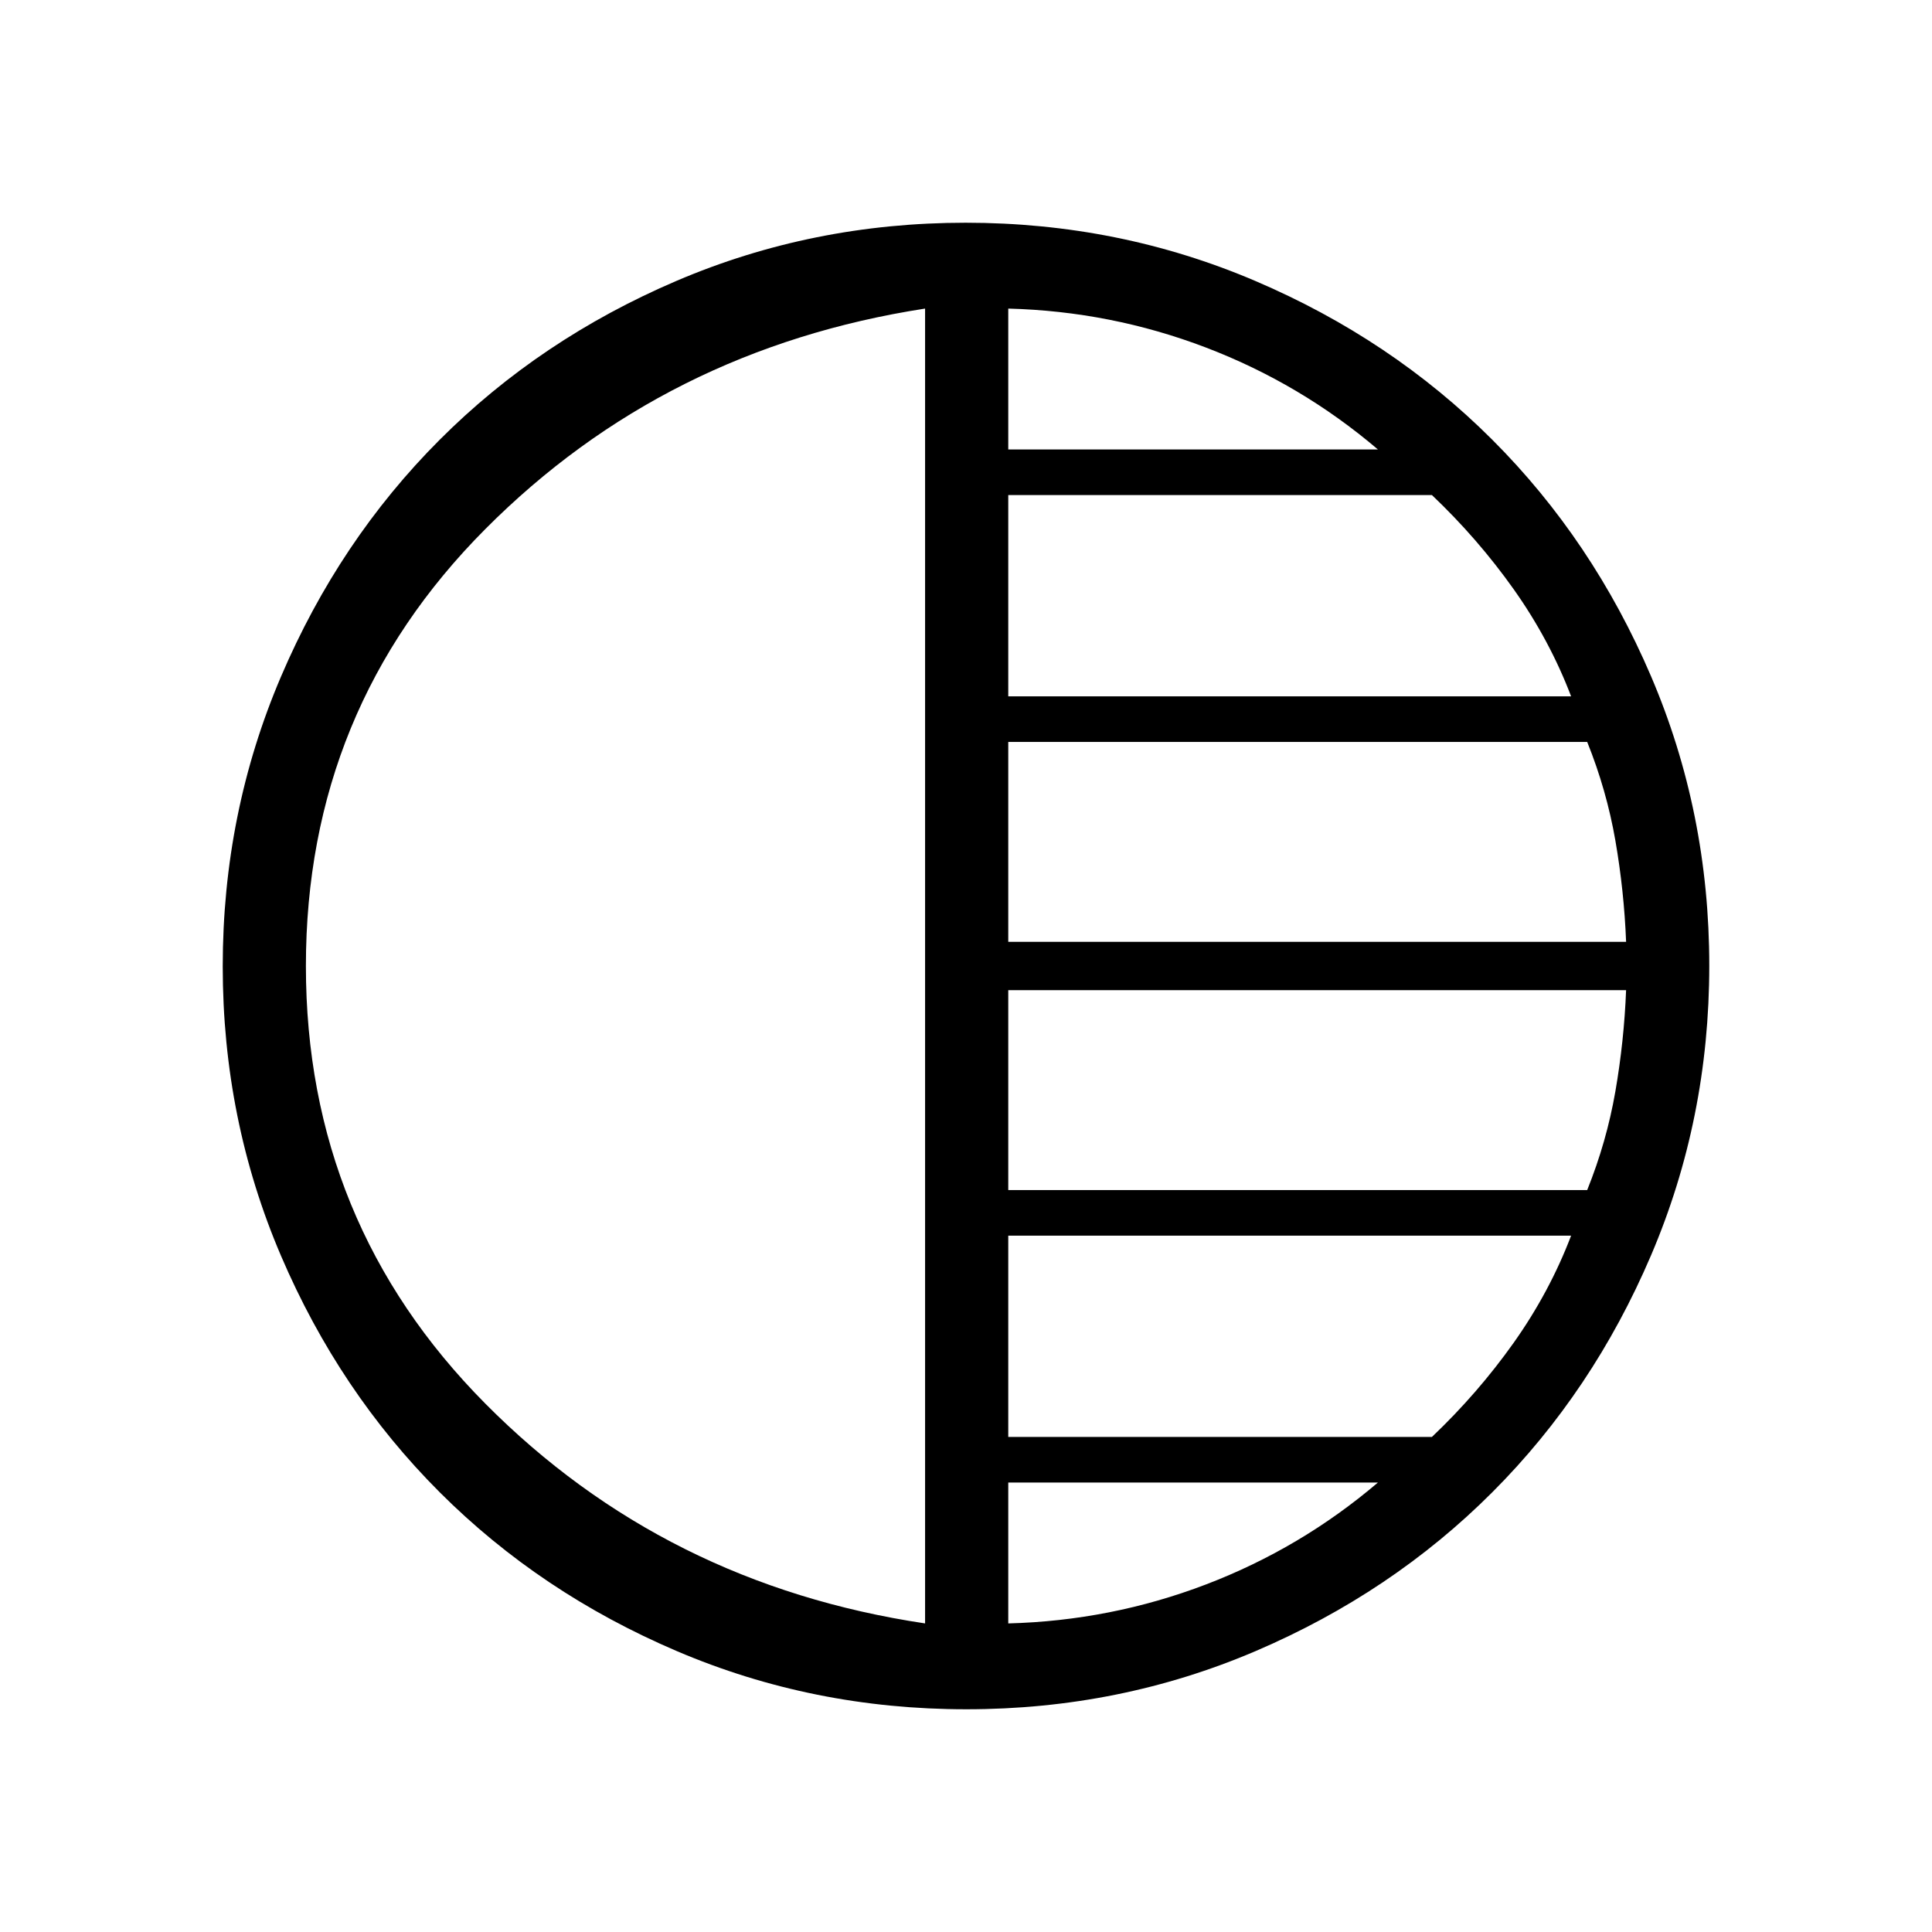 <svg xmlns="http://www.w3.org/2000/svg" height="40" viewBox="0 -960 960 960" width="40"><path d="M480.17-110.67q-76.14 0-143.87-28.91-67.74-28.91-117.74-78.85-50-49.95-78.95-117.6-28.94-67.65-28.94-143.8 0-76.14 28.91-143.87 28.91-67.74 78.85-117.74 49.95-50 117.6-78.95 67.65-28.94 143.8-28.94 76.14 0 143.87 28.91 67.74 28.91 117.74 78.85 50 49.95 78.95 117.6 28.94 67.65 28.94 143.8 0 76.14-28.91 143.87-28.91 67.74-78.85 117.74-49.95 50-117.6 78.95-67.65 28.94-143.8 28.94Zm-20.5-42.66v-653.34q-129.34 20-218.5 109.54Q152-607.6 152-480t89.17 217.47q89.16 89.86 218.5 109.2Zm41.33 0q51-1.34 98.17-19.34 47.16-18 85.5-50.66H501v70Zm0-92.67h210.52q22.81-21.67 40.65-46.83Q770-318 780.67-346H501v100Zm0-122.67h287.67q9.66-24 14-49 4.33-25 5.33-50.33H501v99.33ZM501-492h307q-1-25.33-5.33-50.33-4.34-25-14-49H501V-492Zm0-122h279.67q-10.67-28-28.5-53.17-17.84-25.16-40.65-46.83H501v100Zm0-122.67h183.67q-38.34-32.66-85.5-50.66-47.17-18-98.17-19.34v70Z"/></svg>